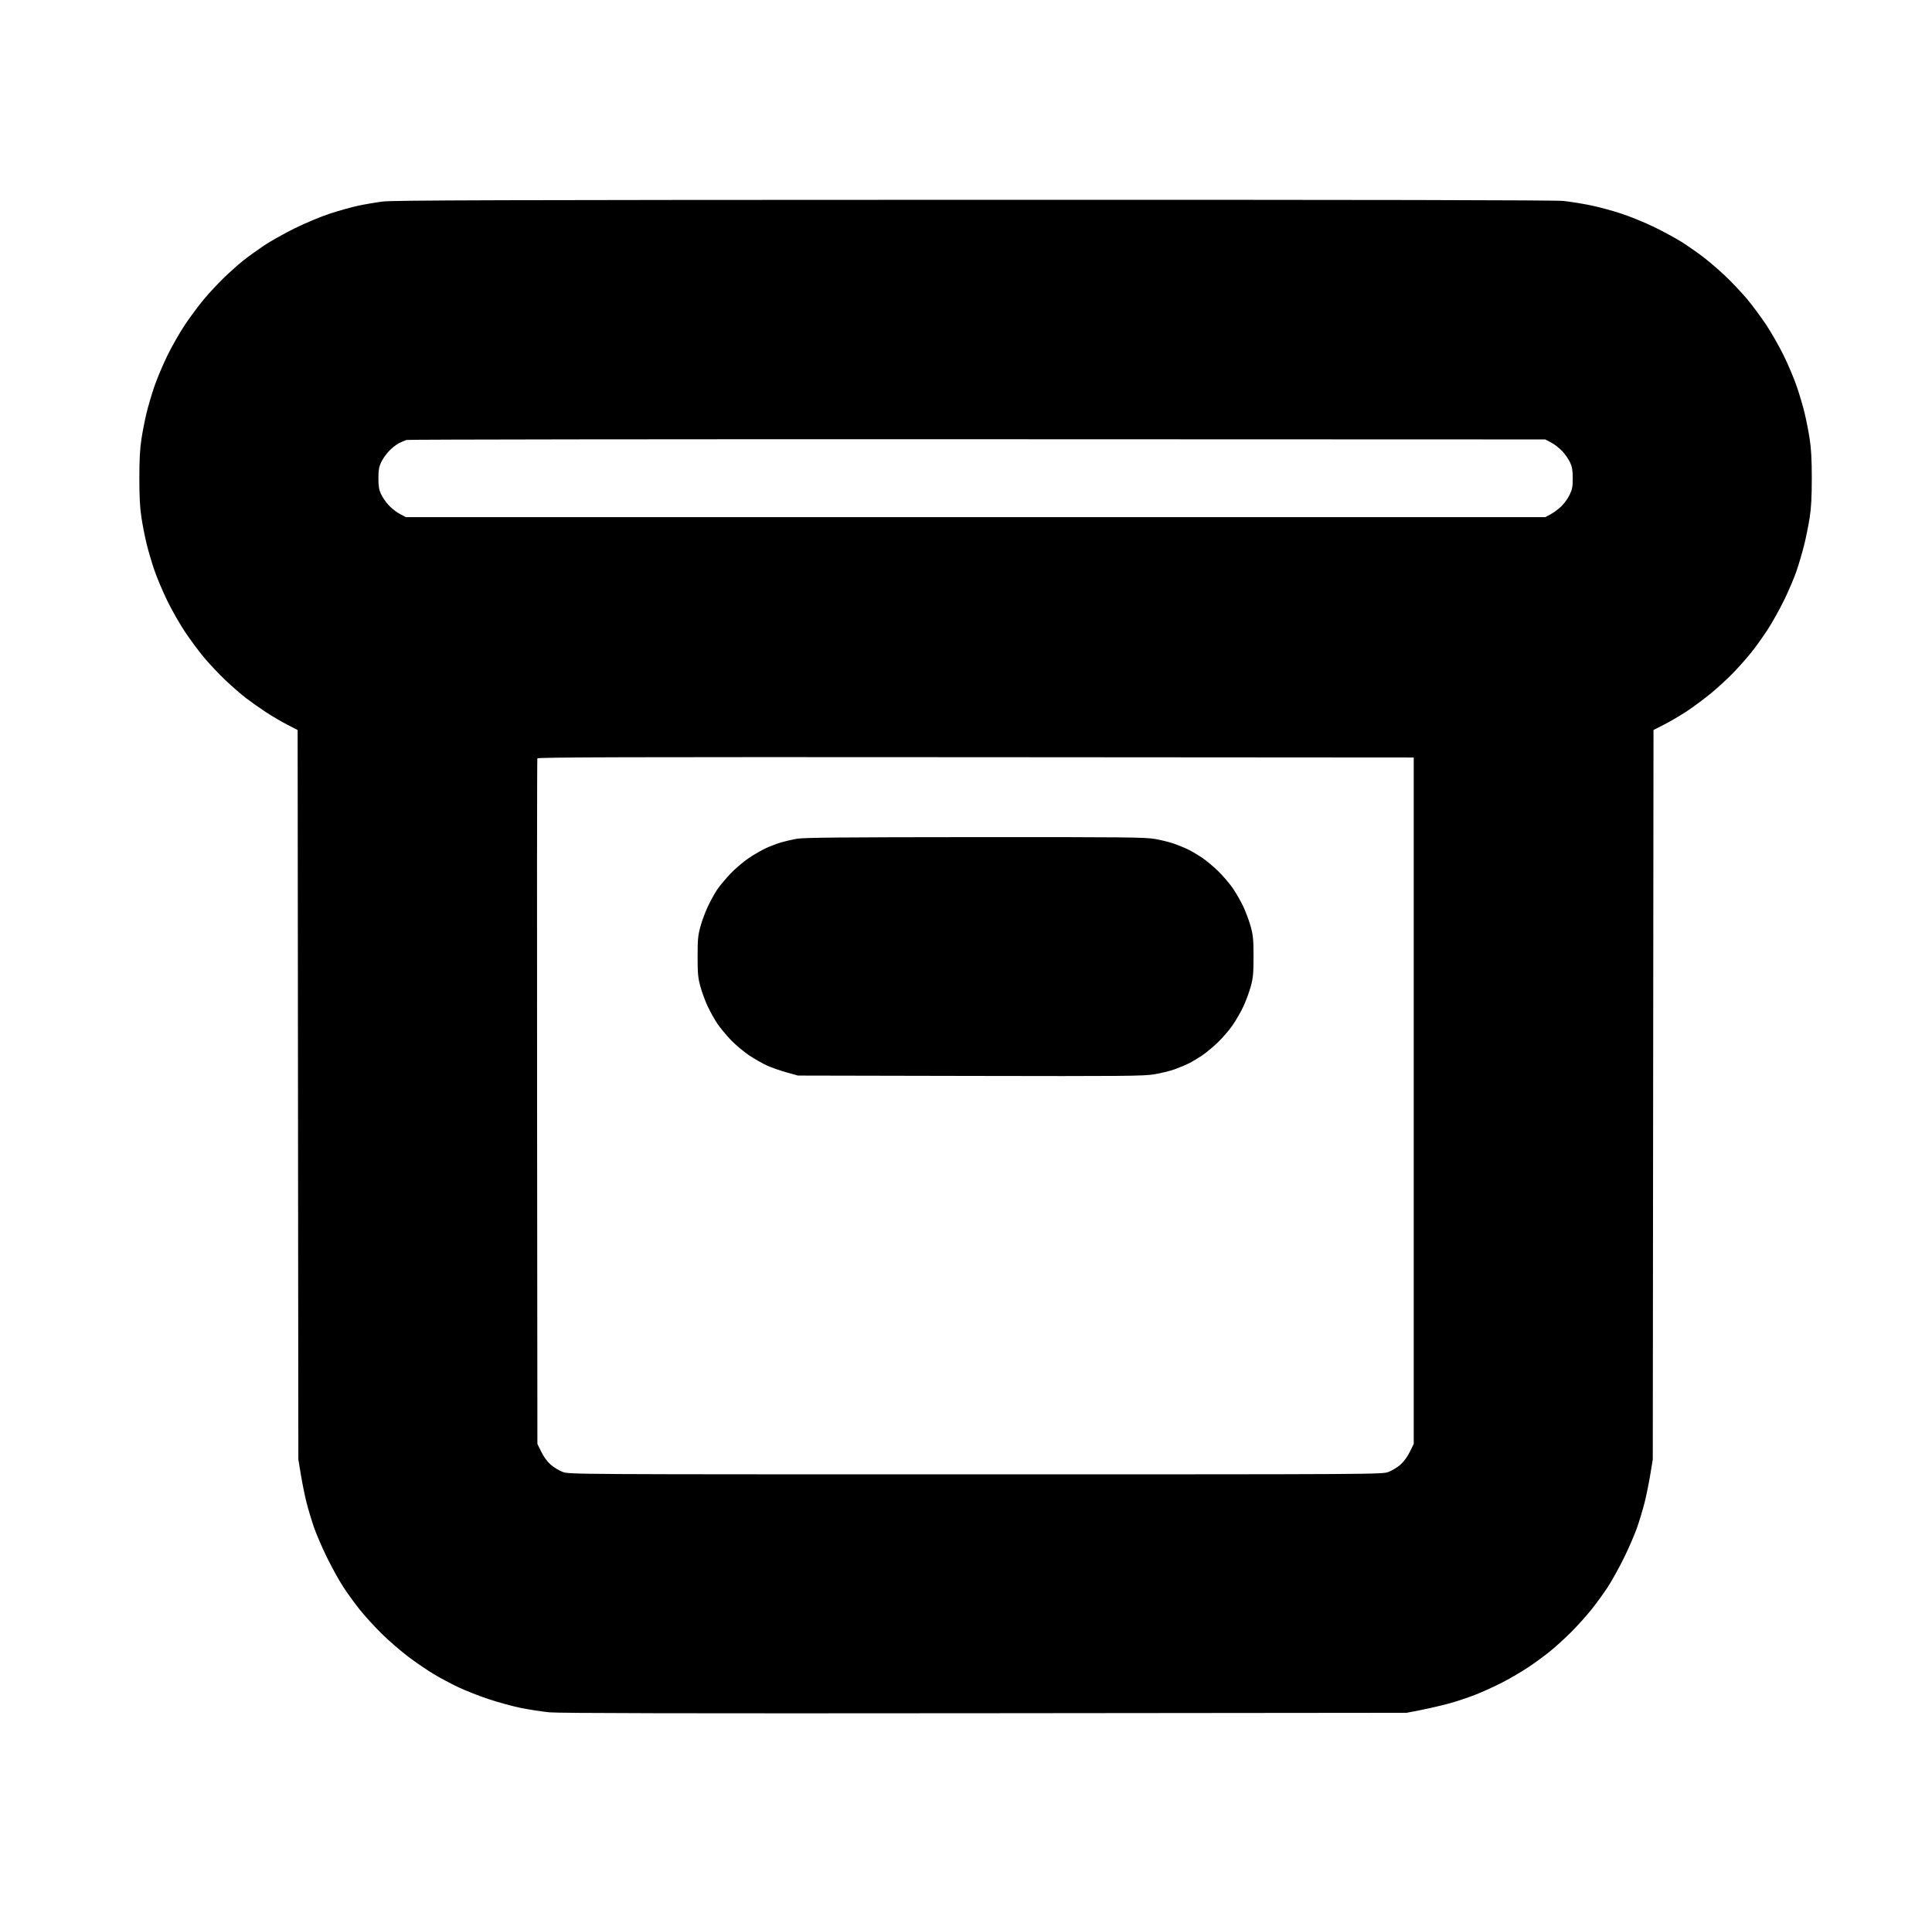 <?xml version="1.0" standalone="no"?>
<!DOCTYPE svg PUBLIC "-//W3C//DTD SVG 1.1//EN" "http://www.w3.org/Graphics/SVG/1.1/DTD/svg11.dtd" >
<svg xmlns="http://www.w3.org/2000/svg" xmlns:xlink="http://www.w3.org/1999/xlink" version="1.1" viewBox="-10 0 1010 1000">
  <g transform="matrix(1 0 0 -1 0 800)">
   <path fill="currentColor"
d="M498.931 695.555c208.209 0.049 304.26 -0.135 308.438 -0.589c3.338 -0.362 9.511 -1.348 13.719 -2.189c4.207 -0.842 11.558 -2.812 16.334 -4.378c4.777 -1.567 12.585 -4.754 17.351 -7.082
c4.767 -2.328 11.057 -5.728 13.979 -7.555c2.922 -1.826 7.94 -5.299 11.152 -7.718c3.212 -2.418 8.65 -7.069 12.086 -10.337c3.437 -3.267 8.502 -8.629 11.258 -11.917c2.757 -3.287 7.26 -9.353 10.01 -13.477
c2.748 -4.125 6.921 -11.438 9.271 -16.25s5.392 -12.019 6.759 -16.014c1.367 -3.994 3.197 -10.182 4.067 -13.75c0.869 -3.567 2.08 -9.721 2.69 -13.674c0.807 -5.22 1.11 -10.865 1.11 -20.625
c0 -9.772 -0.303 -15.398 -1.111 -20.625c-0.612 -3.953 -1.922 -10.422 -2.911 -14.375c-0.988 -3.953 -2.817 -10.141 -4.063 -13.75c-1.245 -3.609 -4.201 -10.5 -6.569 -15.312
c-2.367 -4.812 -6.239 -11.703 -8.604 -15.312c-2.366 -3.609 -6.097 -8.812 -8.291 -11.562s-6.393 -7.498 -9.328 -10.551c-2.936 -3.055 -8.183 -7.896 -11.66 -10.763s-9.103 -7.059 -12.5 -9.317
c-3.397 -2.258 -8.772 -5.431 -11.944 -7.051l-5.766 -2.943l-0.188 -190.625l-0.188 -190.625l-1.339 -8.125c-0.736 -4.469 -2.059 -10.959 -2.937 -14.424c-0.879 -3.464 -2.606 -9.229 -3.84 -12.812
c-1.233 -3.582 -4.312 -10.732 -6.843 -15.889c-2.529 -5.156 -6.341 -12.047 -8.467 -15.312c-2.127 -3.266 -6.001 -8.609 -8.609 -11.875s-7.429 -8.623 -10.713 -11.905c-3.284 -3.283 -8.344 -7.873 -11.244 -10.2
c-2.9 -2.328 -7.963 -6.02 -11.25 -8.203c-3.287 -2.185 -9.211 -5.654 -13.164 -7.711s-10.434 -5.012 -14.4 -6.566c-3.967 -1.556 -10.435 -3.686 -14.375 -4.734s-10.396 -2.533 -14.35 -3.299l-7.188 -1.393
l-220.625 -0.215c-156.784 -0.152 -222.614 -0.018 -227.5 0.469c-3.781 0.377 -10.391 1.389 -14.688 2.248c-4.297 0.86 -11.918 2.931 -16.935 4.603c-5.017 1.671 -12.123 4.453 -15.791 6.184
s-9.407 4.774 -12.753 6.767c-3.347 1.991 -9.375 6.093 -13.398 9.114c-4.022 3.022 -10.372 8.512 -14.111 12.2c-3.738 3.688 -8.924 9.377 -11.523 12.643s-6.467 8.609 -8.594 11.875
c-2.126 3.266 -5.938 10.156 -8.467 15.312c-2.53 5.156 -5.609 12.307 -6.843 15.889c-1.233 3.583 -2.961 9.349 -3.84 12.812c-0.878 3.465 -2.2 9.955 -2.937 14.424l-1.339 8.125l-0.188 190.625l-0.188 190.625
l-5.371 2.75c-2.954 1.513 -7.939 4.437 -11.079 6.497c-3.139 2.062 -7.816 5.354 -10.395 7.319c-2.578 1.966 -7.45 6.189 -10.825 9.388c-3.377 3.198 -8.398 8.511 -11.16 11.806s-7.271 9.365 -10.021 13.49
c-2.748 4.125 -6.921 11.438 -9.271 16.25s-5.392 12.019 -6.759 16.014c-1.367 3.994 -3.197 10.182 -4.067 13.75c-0.869 3.567 -2.08 9.721 -2.69 13.674c-0.807 5.22 -1.11 10.865 -1.11 20.625
s0.304 15.405 1.11 20.625c0.61 3.953 1.821 10.106 2.69 13.674c0.87 3.568 2.7 9.756 4.067 13.75c1.367 3.995 4.408 11.216 6.759 16.046c2.352 4.83 6.526 12.143 9.278 16.25
c2.753 4.107 7.245 10.14 9.984 13.405c2.738 3.266 7.477 8.335 10.528 11.265c3.052 2.931 7.519 6.895 9.926 8.81c2.407 1.916 7.188 5.376 10.625 7.69c3.437 2.313 10.748 6.427 16.248 9.142
c5.561 2.744 13.746 6.161 18.438 7.697c4.641 1.52 11.27 3.369 14.73 4.109c3.461 0.741 9.227 1.724 12.812 2.185c5.361 0.688 60.219 0.85 308.888 0.907h-0.001zM500.938 570.416
c-163.281 0.058 -297.578 -0.111 -298.438 -0.374c-0.859 -0.264 -2.7 -1.06 -4.091 -1.771c-1.391 -0.71 -3.735 -2.602 -5.212 -4.203c-1.476 -1.601 -3.288 -4.227 -4.028 -5.833
c-1.041 -2.264 -1.344 -4.121 -1.344 -8.235s0.303 -5.972 1.344 -8.235c0.74 -1.606 2.554 -4.233 4.031 -5.837c1.478 -1.603 4.104 -3.663 5.837 -4.577l3.15 -1.663h297.812h297.812l2.718 1.45
c1.496 0.799 3.951 2.587 5.457 3.975c1.505 1.388 3.517 4.11 4.469 6.049c1.482 3.019 1.73 4.291 1.726 8.839c-0.005 4.105 -0.312 5.977 -1.351 8.235c-0.74 1.606 -2.554 4.233 -4.031 5.837
c-1.478 1.603 -4.104 3.663 -5.837 4.577l-3.15 1.663zM500.137 404.22c-182.812 0.125 -228.984 0 -229.225 -0.625c-0.165 -0.431 -0.228 -81.226 -0.138 -179.545l0.163 -178.764l2.055 -4.173
c1.268 -2.576 3.146 -5.133 4.908 -6.685c1.569 -1.382 4.382 -3.084 6.25 -3.783c3.391 -1.268 3.766 -1.271 215.85 -1.271c212.085 0 212.459 0.003 215.851 1.271c1.868 0.699 4.681 2.401 6.25 3.783
c1.763 1.552 3.641 4.108 4.908 6.685l2.055 4.173v179.389v179.389zM499.421 362.443c78.788 0.051 89.129 -0.054 94.375 -0.953c3.24 -0.556 7.86 -1.715 10.267 -2.578c2.406 -0.861 5.781 -2.274 7.5 -3.139
s4.812 -2.708 6.875 -4.096c2.062 -1.389 5.782 -4.484 8.267 -6.88c2.483 -2.395 5.949 -6.429 7.703 -8.966c1.753 -2.535 4.271 -6.924 5.596 -9.753c1.325 -2.828 3.062 -7.532 3.859 -10.454
c1.244 -4.557 1.45 -6.78 1.45 -15.625s-0.206 -11.068 -1.45 -15.625c-0.798 -2.922 -2.534 -7.626 -3.859 -10.454c-1.325 -2.829 -3.843 -7.218 -5.596 -9.753c-1.754 -2.537 -5.22 -6.571 -7.703 -8.966
c-2.484 -2.396 -6.204 -5.491 -8.267 -6.88c-2.062 -1.388 -5.156 -3.231 -6.875 -4.096s-5.105 -2.282 -7.526 -3.151s-7.202 -2.041 -10.625 -2.605c-5.606 -0.925 -15.146 -1.009 -96.224 -0.841l-90 0.186
l-5.944 1.644c-3.271 0.904 -7.88 2.521 -10.244 3.593c-2.363 1.072 -6.579 3.47 -9.367 5.327c-2.788 1.858 -7.058 5.444 -9.489 7.969c-2.432 2.525 -5.631 6.386 -7.11 8.579s-3.76 6.271 -5.067 9.062
s-3.029 7.465 -3.827 10.387c-1.244 4.557 -1.45 6.78 -1.45 15.625s0.206 11.068 1.45 15.625c0.798 2.922 2.53 7.616 3.849 10.433c1.319 2.815 3.479 6.753 4.799 8.75c1.32 1.996 4.495 5.829 7.056 8.517
c2.562 2.688 6.952 6.413 9.759 8.281c2.806 1.866 6.903 4.211 9.105 5.21c2.202 0.998 5.673 2.3 7.712 2.893s5.69 1.438 8.114 1.879c3.437 0.624 23.881 0.812 92.89 0.856z" />
  </g>

</svg>
